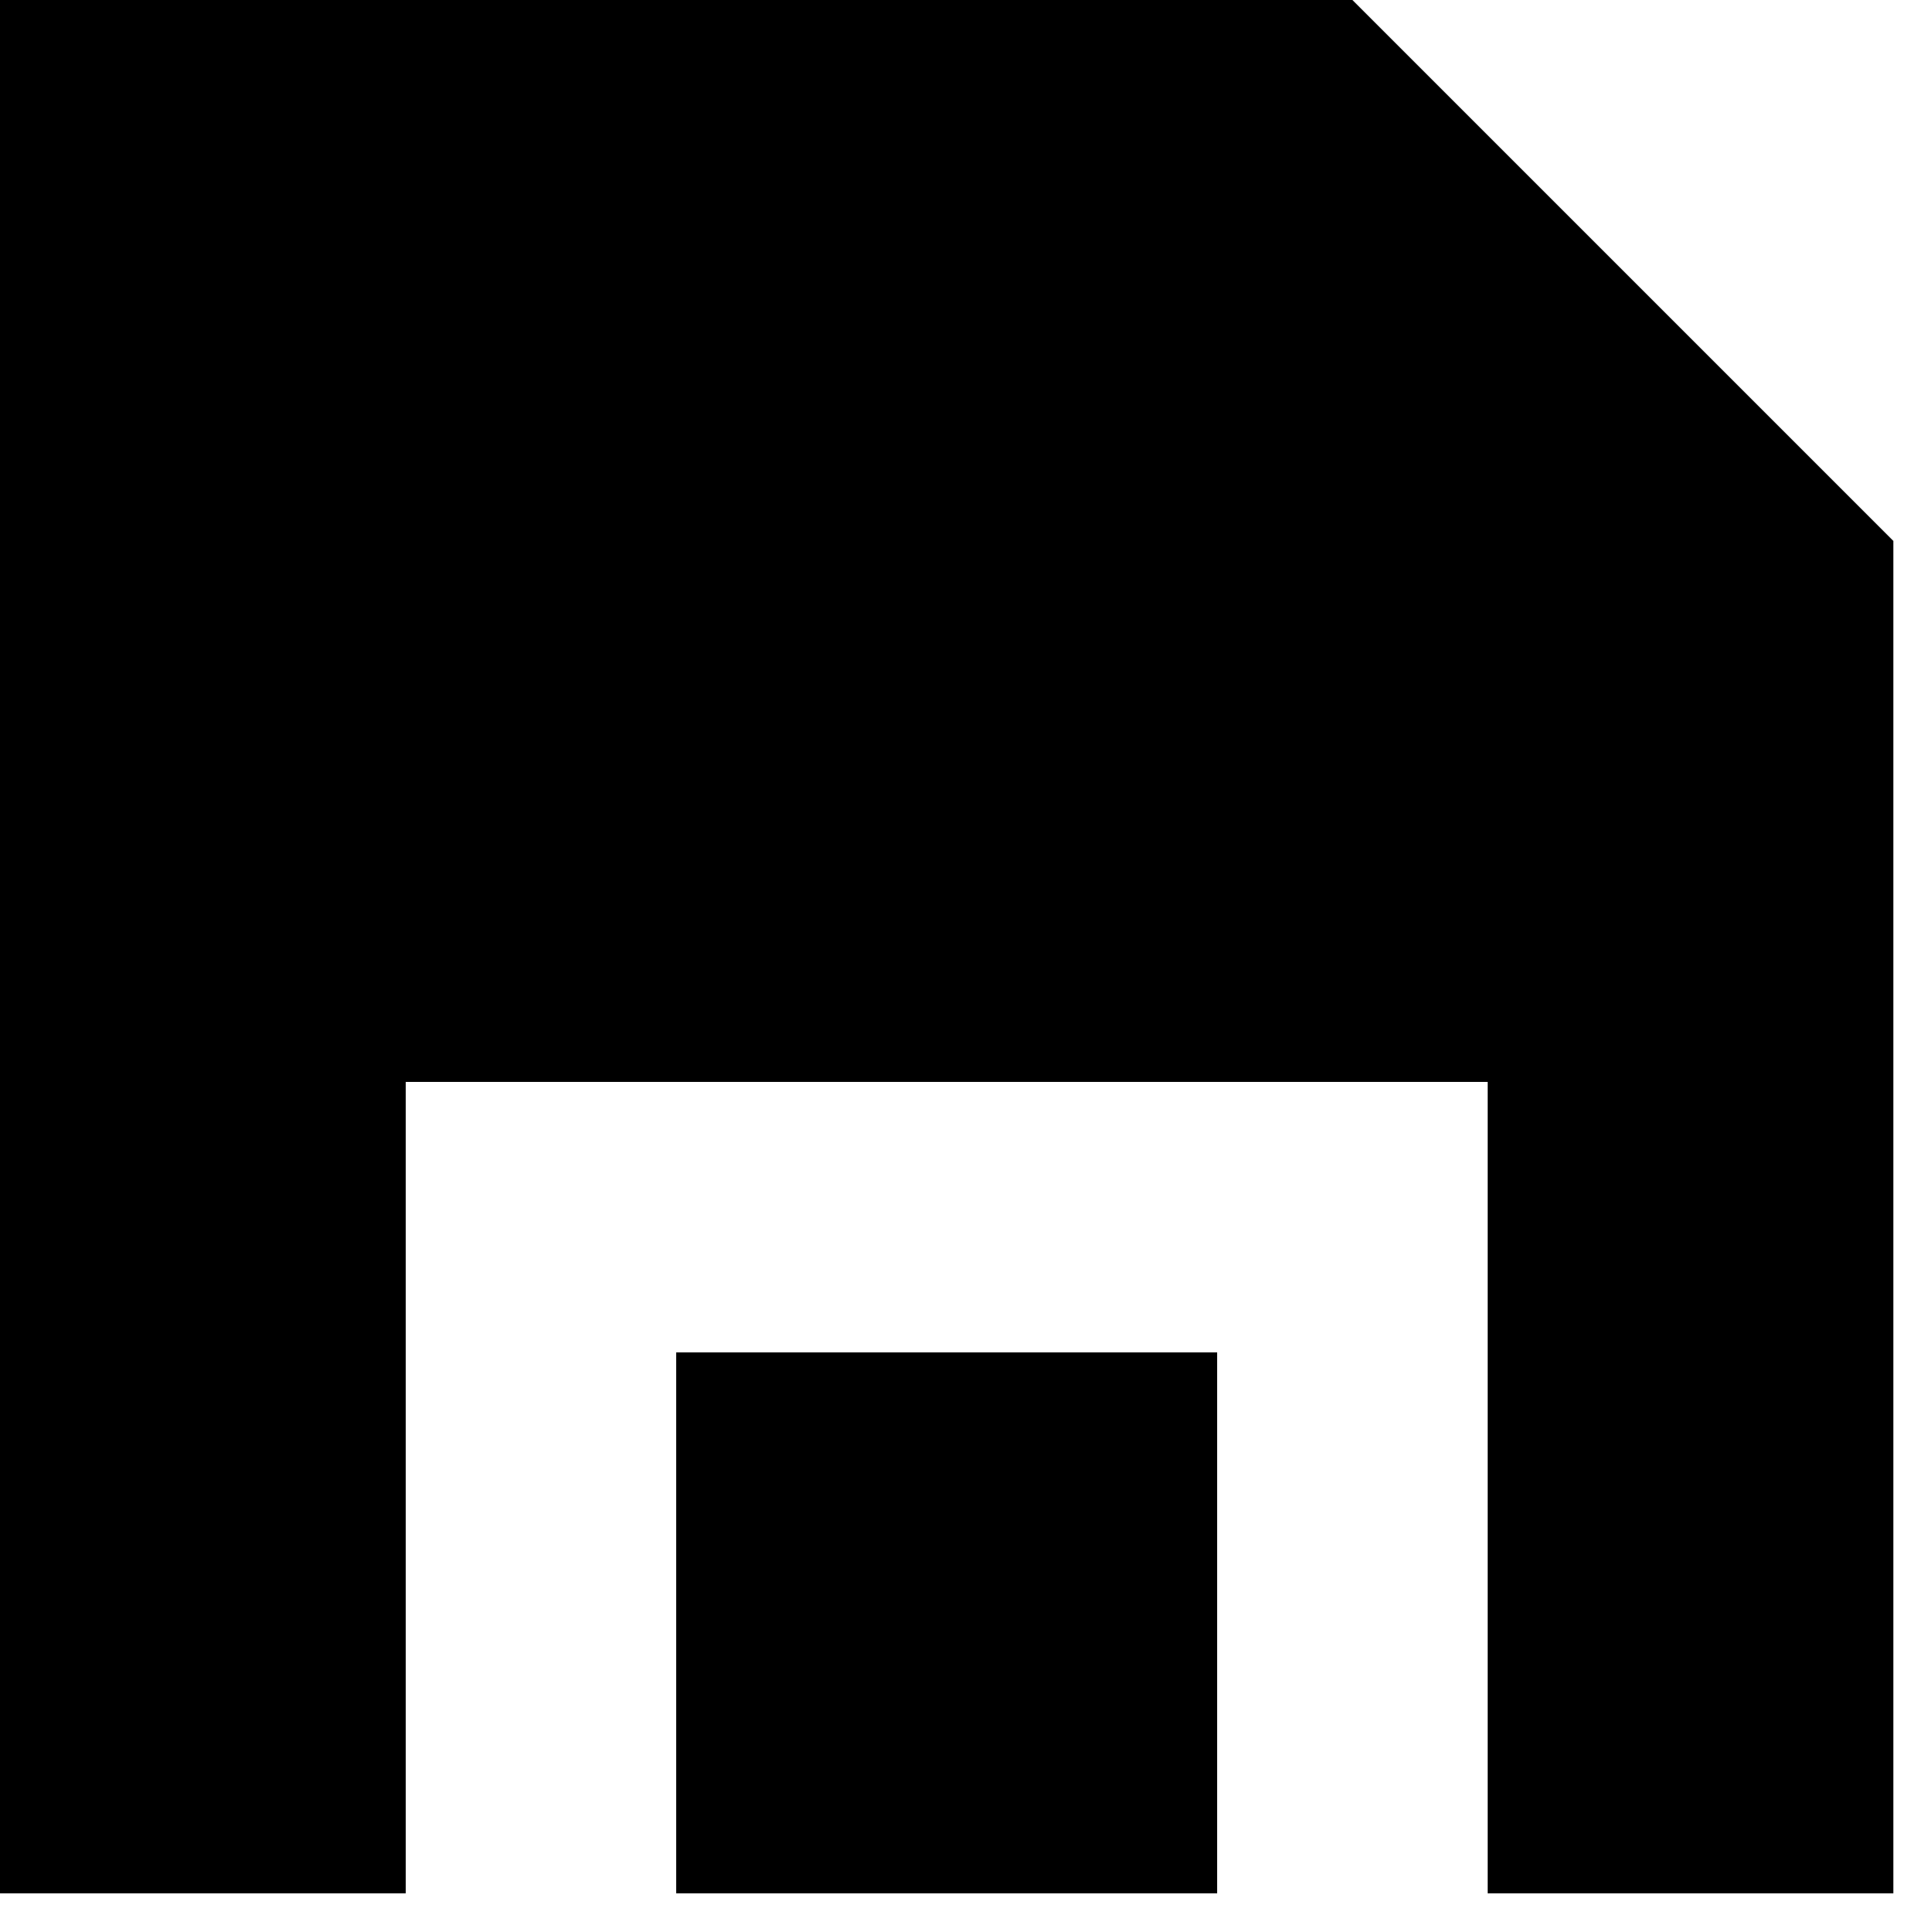 <svg width="25" height="25" viewBox="0 0 25 25" fill="none" xmlns="http://www.w3.org/2000/svg">
<path d="M17.5 0H0V24.5L5.25 24.5L5.25 14L19.25 14L19.25 24.5H24.5V7L17.5 0Z" fill="black"/>
<path d="M15.75 24.5V17.5H8.75L8.75 24.5H15.75Z" fill="black"/>
</svg>
